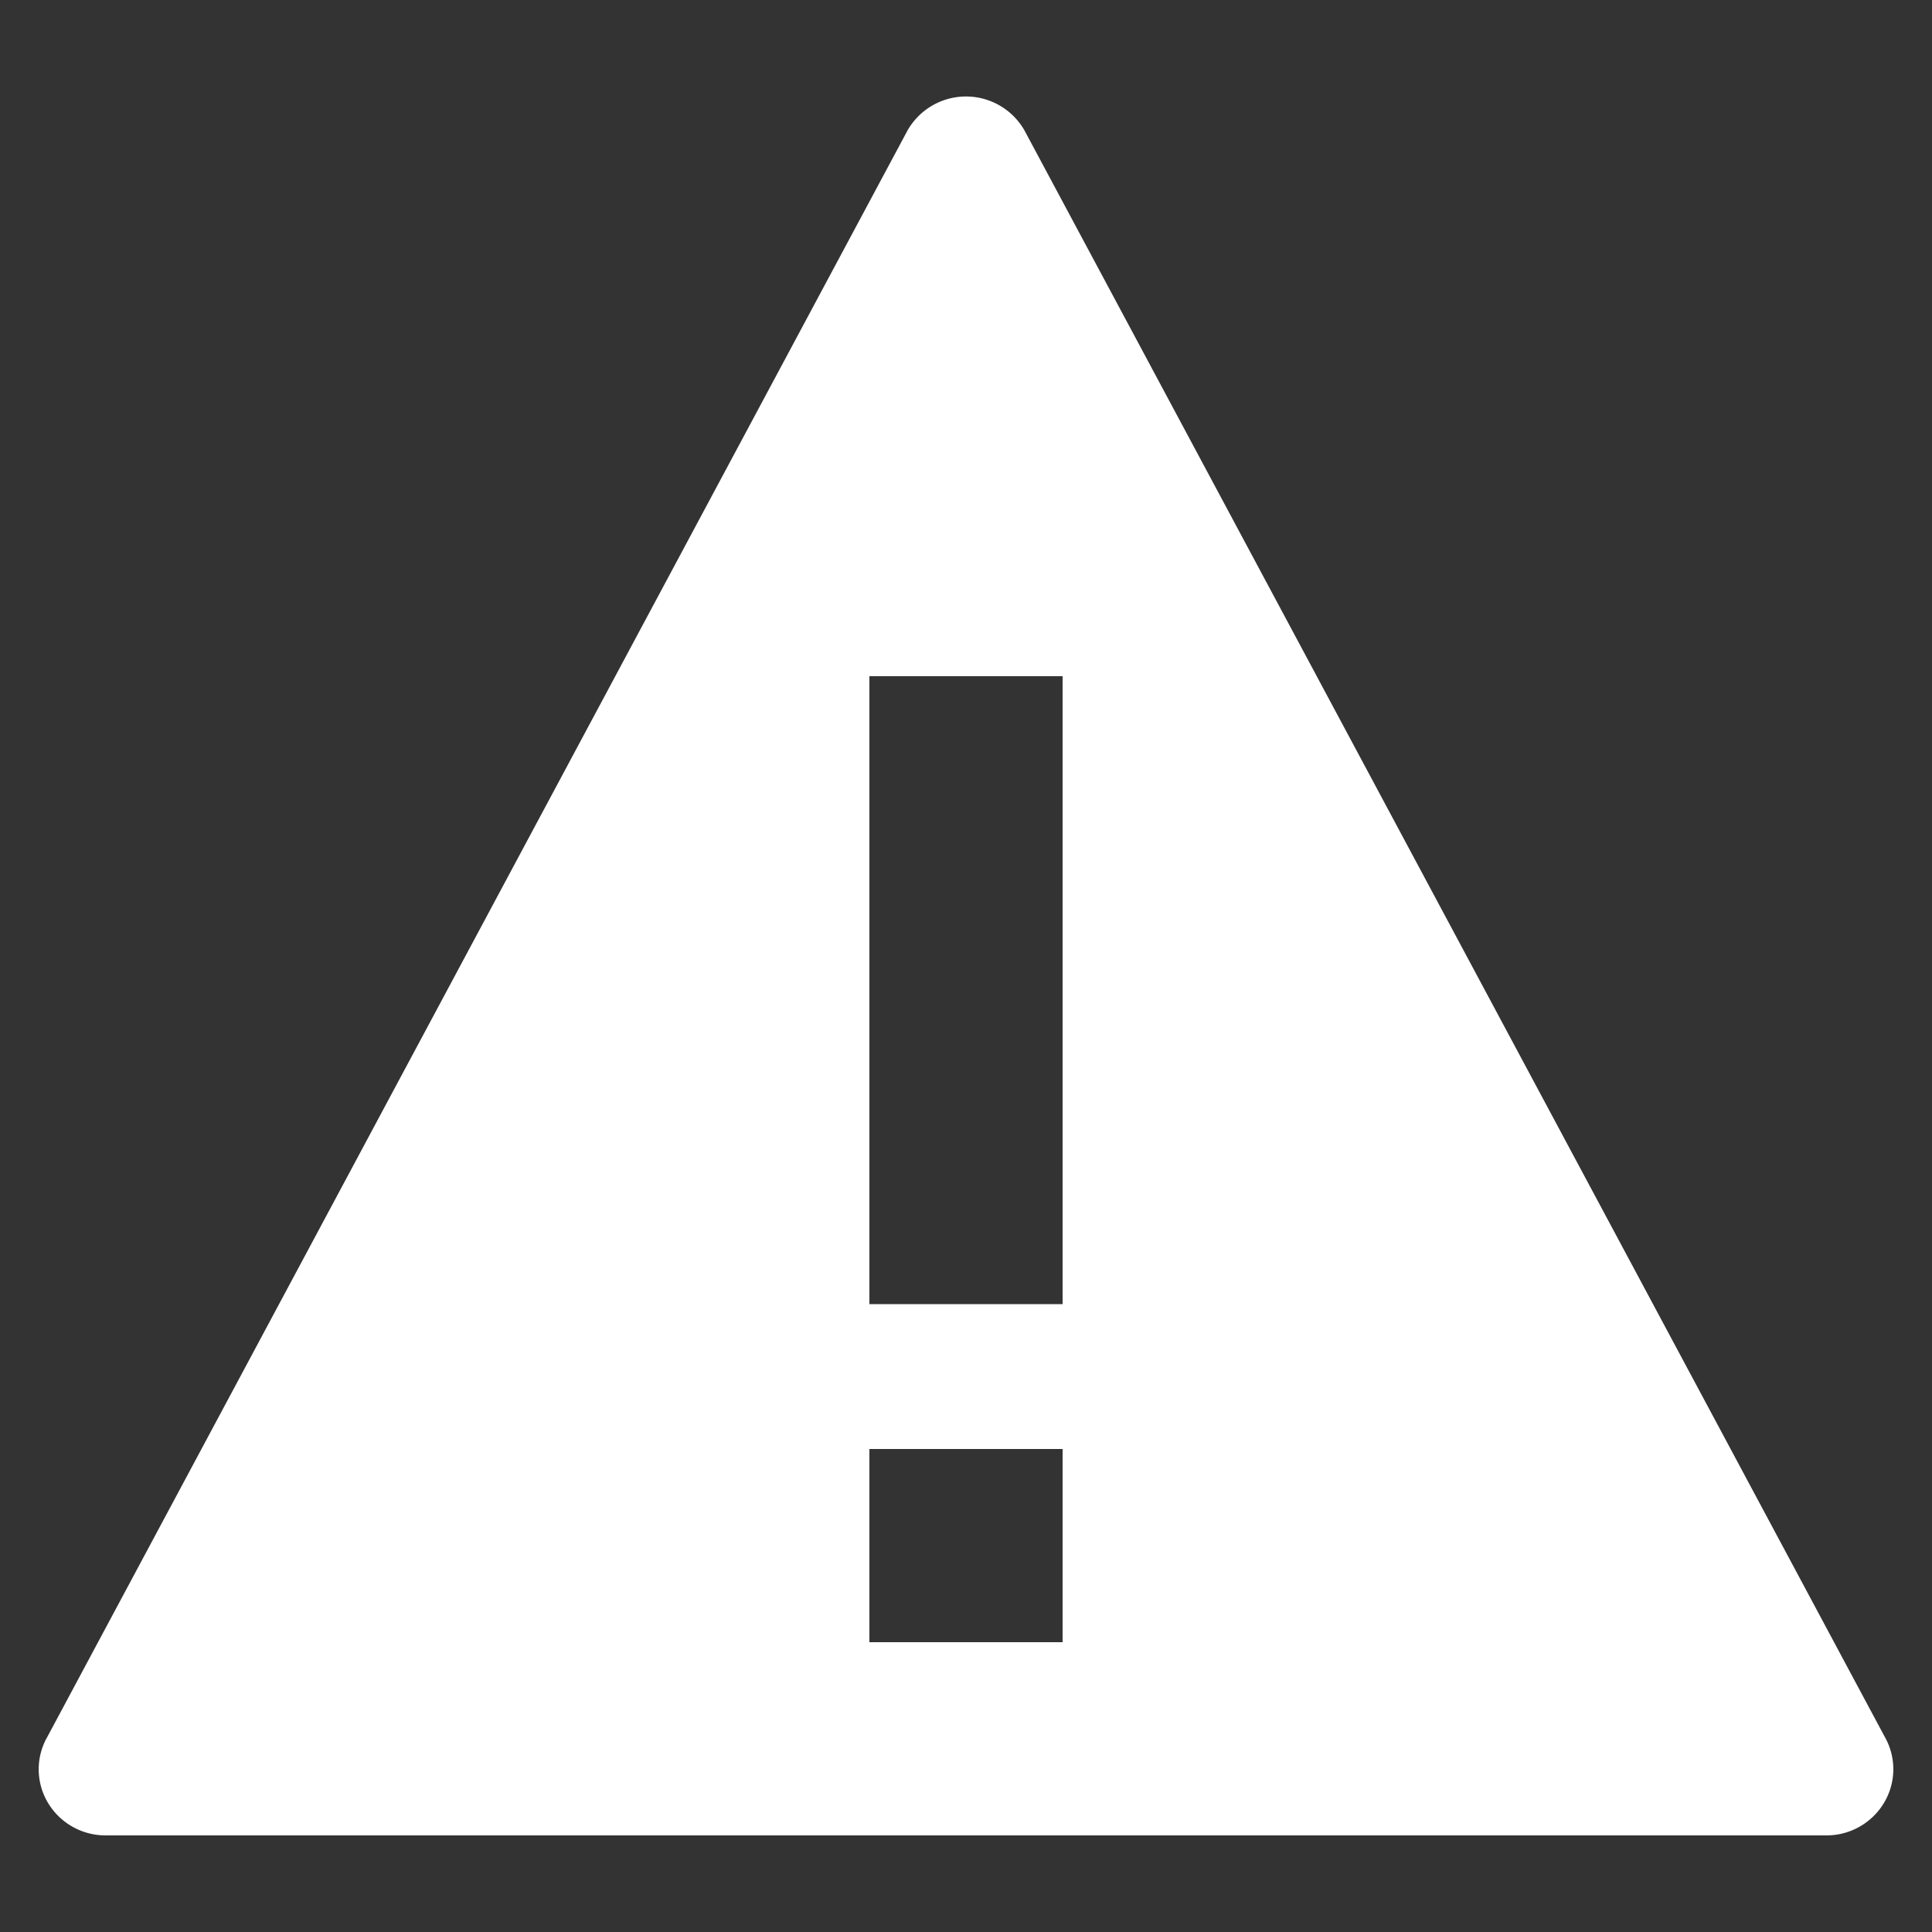 <svg xmlns="http://www.w3.org/2000/svg" viewBox="0 0 20 20"><rect x="0" y="0" width="20" height="20" fill="#333333" stroke="none"/><path fill="#FFF" d="M19.511 17.98L10.604 1.348a.697.697 0 0 0-1.208 0L.49 17.98a.675.675 0 0 0 .005.68c.125.211.352.34.598.34h17.814a.694.694 0 0 0 .598-.34.677.677 0 0 0 .006-.68zM11 17H9v-2h2v2zm0-3.5H9V7h2v6.5z"/></svg>